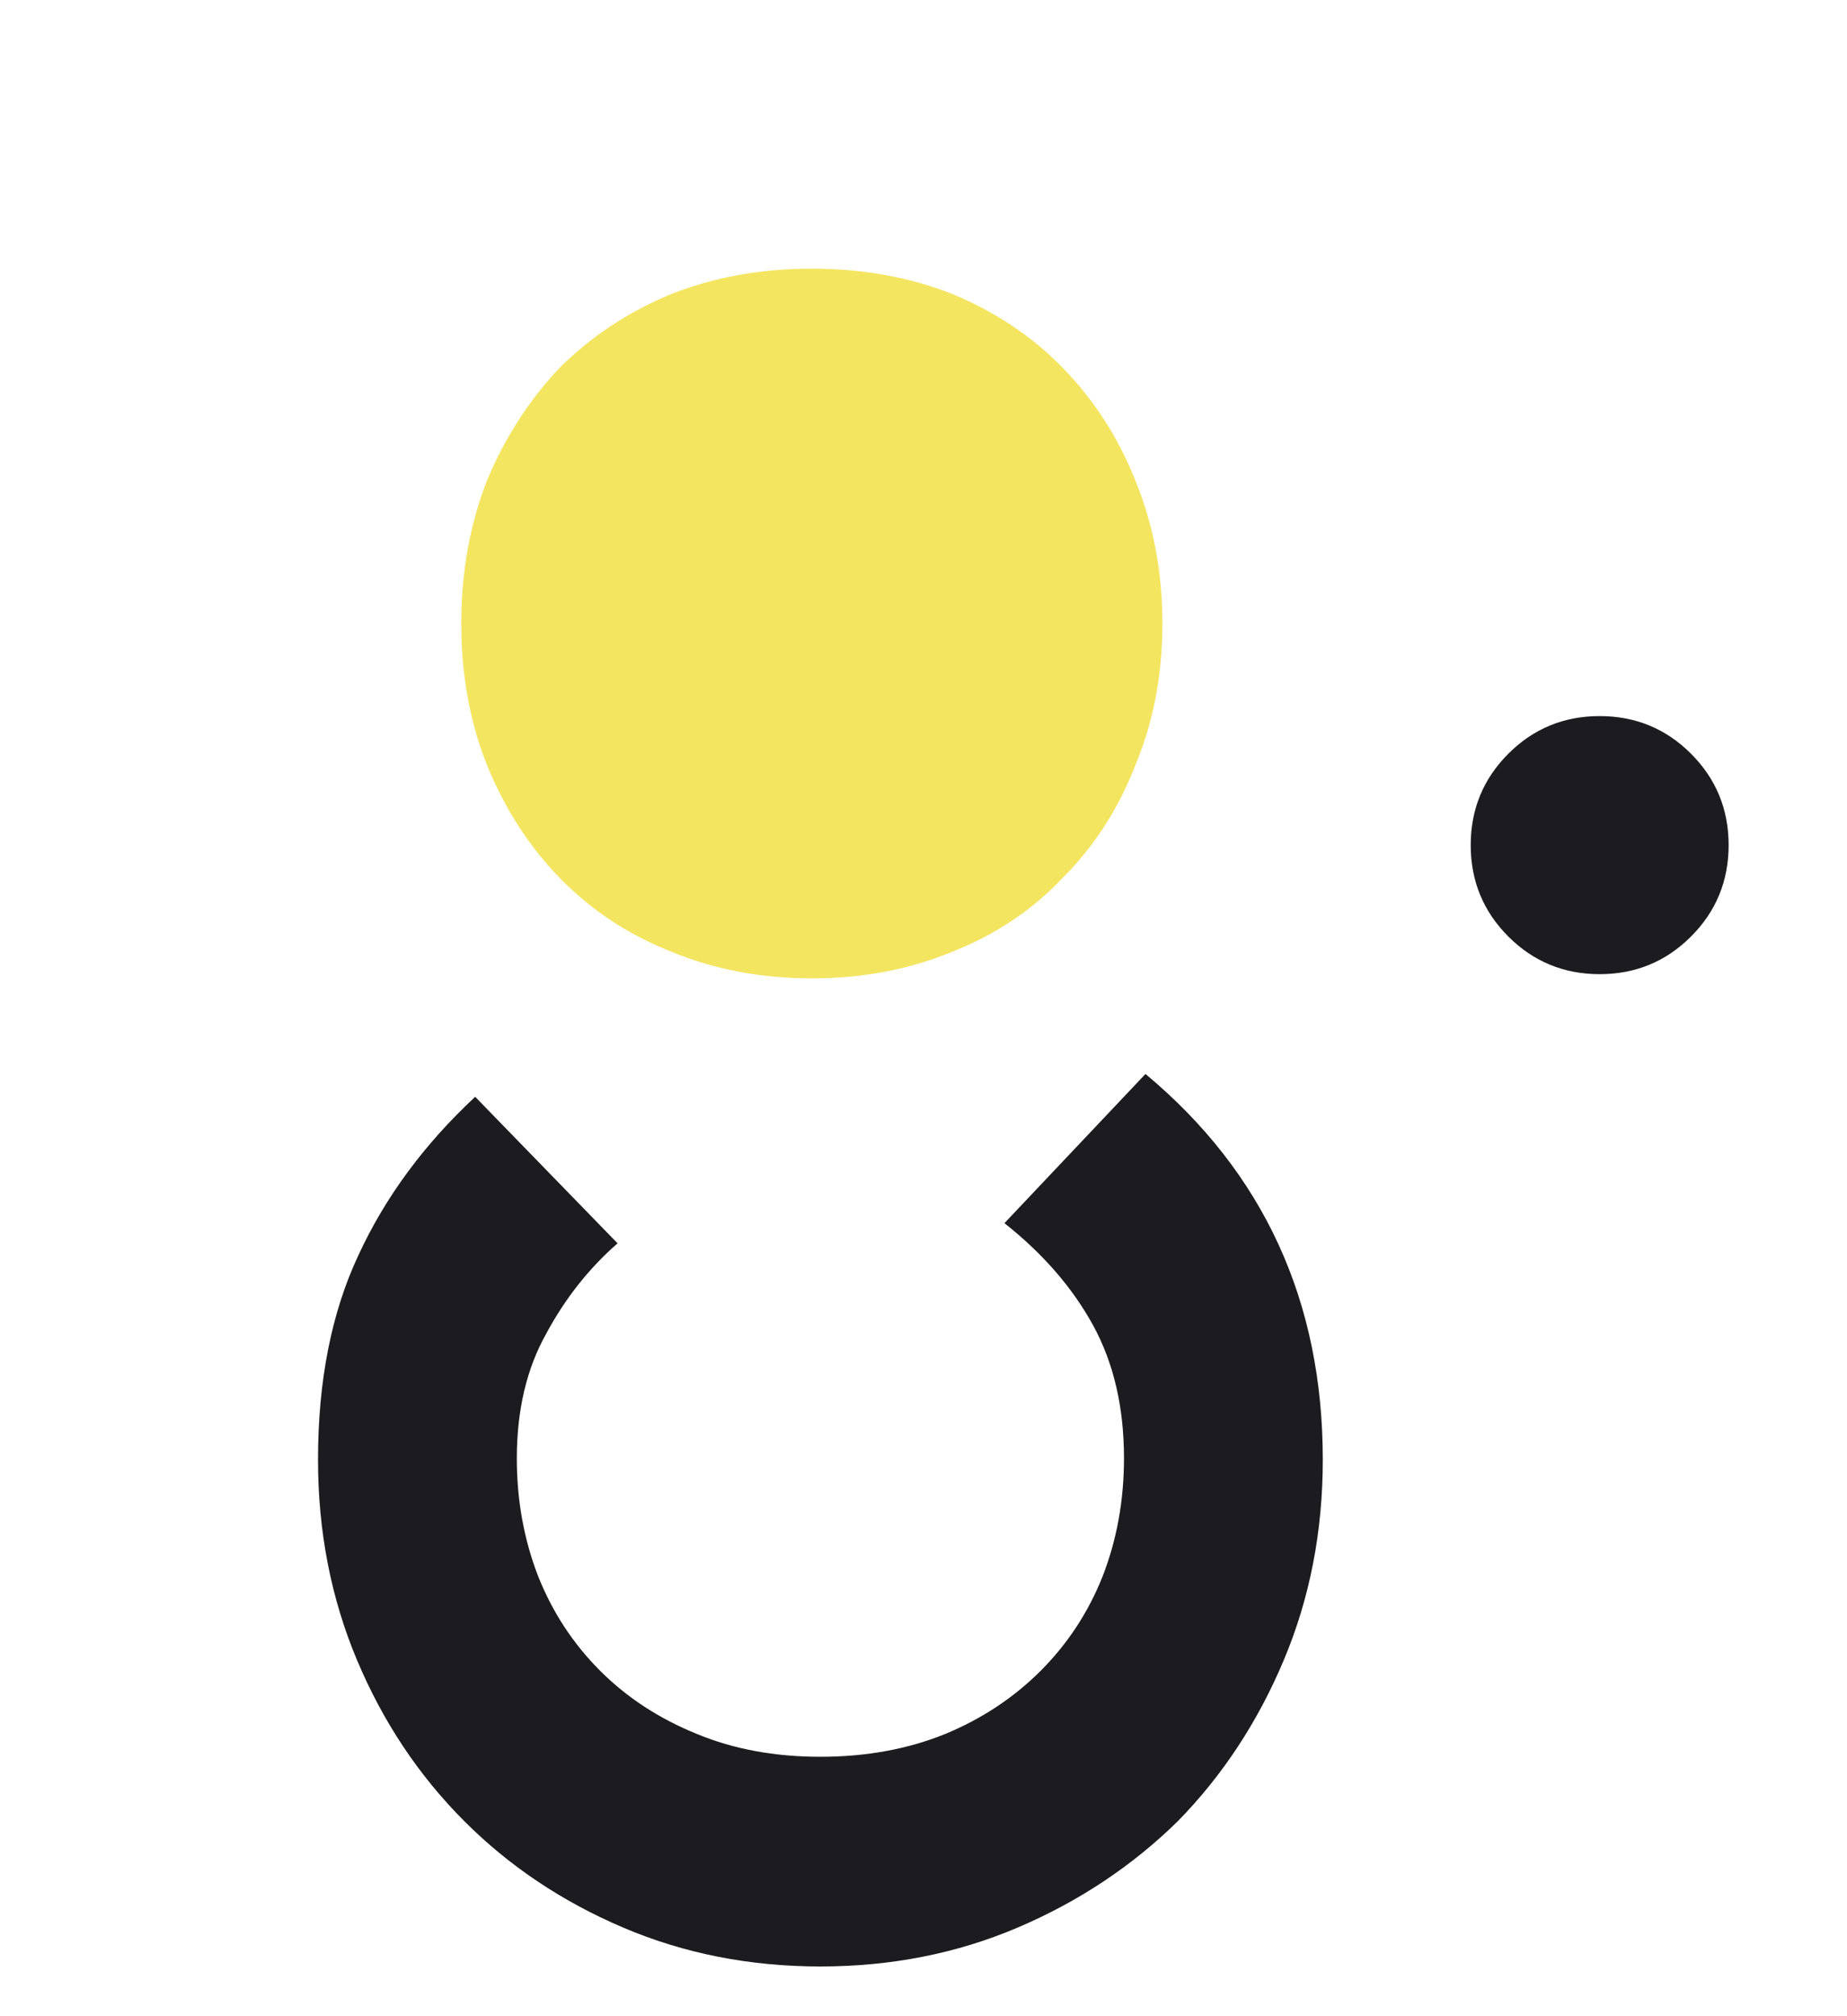 <svg width="44" height="48" viewBox="0 0 44 48" fill="none" xmlns="http://www.w3.org/2000/svg">
<path d="M27.288 25.568C30.104 27.915 31.512 30.976 31.512 34.752C31.512 36.459 31.203 38.048 30.584 39.52C29.965 40.992 29.123 42.272 28.056 43.36C26.968 44.427 25.699 45.269 24.248 45.888C22.797 46.507 21.229 46.816 19.544 46.816C17.859 46.816 16.291 46.507 14.84 45.888C13.389 45.269 12.131 44.427 11.064 43.36C9.976 42.272 9.123 40.992 8.504 39.52C7.885 38.048 7.576 36.459 7.576 34.752C7.576 32.875 7.896 31.253 8.536 29.888C9.176 28.501 10.104 27.243 11.32 26.112L14.712 29.6C14.029 30.197 13.464 30.912 13.016 31.744C12.547 32.576 12.312 33.568 12.312 34.72C12.312 35.723 12.483 36.661 12.824 37.536C13.165 38.389 13.656 39.136 14.296 39.776C14.936 40.416 15.704 40.917 16.6 41.28C17.475 41.643 18.456 41.824 19.544 41.824C20.632 41.824 21.624 41.643 22.52 41.28C23.395 40.917 24.152 40.416 24.792 39.776C25.432 39.136 25.923 38.389 26.264 37.536C26.605 36.661 26.776 35.723 26.776 34.72C26.776 33.504 26.531 32.448 26.04 31.552C25.549 30.656 24.845 29.845 23.928 29.12L27.288 25.568Z" fill="#1C1B1F"/>
<path d="M27.692 14.844C27.692 16.06 27.479 17.18 27.052 18.204C26.647 19.249 26.071 20.145 25.324 20.892C24.599 21.66 23.724 22.247 22.7 22.652C21.676 23.079 20.556 23.292 19.34 23.292C18.124 23.292 17.004 23.079 15.98 22.652C14.956 22.247 14.071 21.66 13.324 20.892C12.599 20.145 12.023 19.249 11.596 18.204C11.191 17.18 10.988 16.06 10.988 14.844C10.988 13.628 11.191 12.497 11.596 11.452C12.023 10.428 12.599 9.532 13.324 8.764C14.071 8.017 14.956 7.431 15.98 7.004C17.004 6.599 18.124 6.396 19.34 6.396C20.556 6.396 21.676 6.599 22.7 7.004C23.724 7.431 24.599 8.017 25.324 8.764C26.071 9.532 26.647 10.428 27.052 11.452C27.479 12.497 27.692 13.628 27.692 14.844ZM15.468 14.844C15.468 15.335 15.553 15.793 15.724 16.22C15.916 16.668 16.172 17.063 16.492 17.404C16.833 17.745 17.239 18.012 17.708 18.204C18.199 18.396 18.743 18.492 19.34 18.492C19.937 18.492 20.471 18.396 20.94 18.204C21.409 18.012 21.815 17.745 22.156 17.404C22.497 17.063 22.753 16.668 22.924 16.22C23.116 15.793 23.212 15.335 23.212 14.844C23.212 14.353 23.116 13.884 22.924 13.436C22.753 13.009 22.497 12.625 22.156 12.284C21.815 11.943 21.409 11.676 20.94 11.484C20.471 11.292 19.937 11.196 19.34 11.196C18.743 11.196 18.199 11.292 17.708 11.484C17.239 11.676 16.833 11.943 16.492 12.284C16.172 12.625 15.916 13.009 15.724 13.436C15.553 13.884 15.468 14.353 15.468 14.844Z" fill="#F4E561"/>
<path d="M38.108 23.192C37.255 23.192 36.529 22.893 35.932 22.296C35.335 21.699 35.036 20.973 35.036 20.12C35.036 19.267 35.335 18.541 35.932 17.944C36.529 17.347 37.255 17.048 38.108 17.048C38.961 17.048 39.687 17.347 40.284 17.944C40.881 18.541 41.18 19.267 41.18 20.12C41.18 20.973 40.881 21.699 40.284 22.296C39.687 22.893 38.961 23.192 38.108 23.192Z" fill="#1C1B1F"/>
<circle cx="19.5" cy="14.5" r="4.5" fill="#F4E561"/>
</svg>
